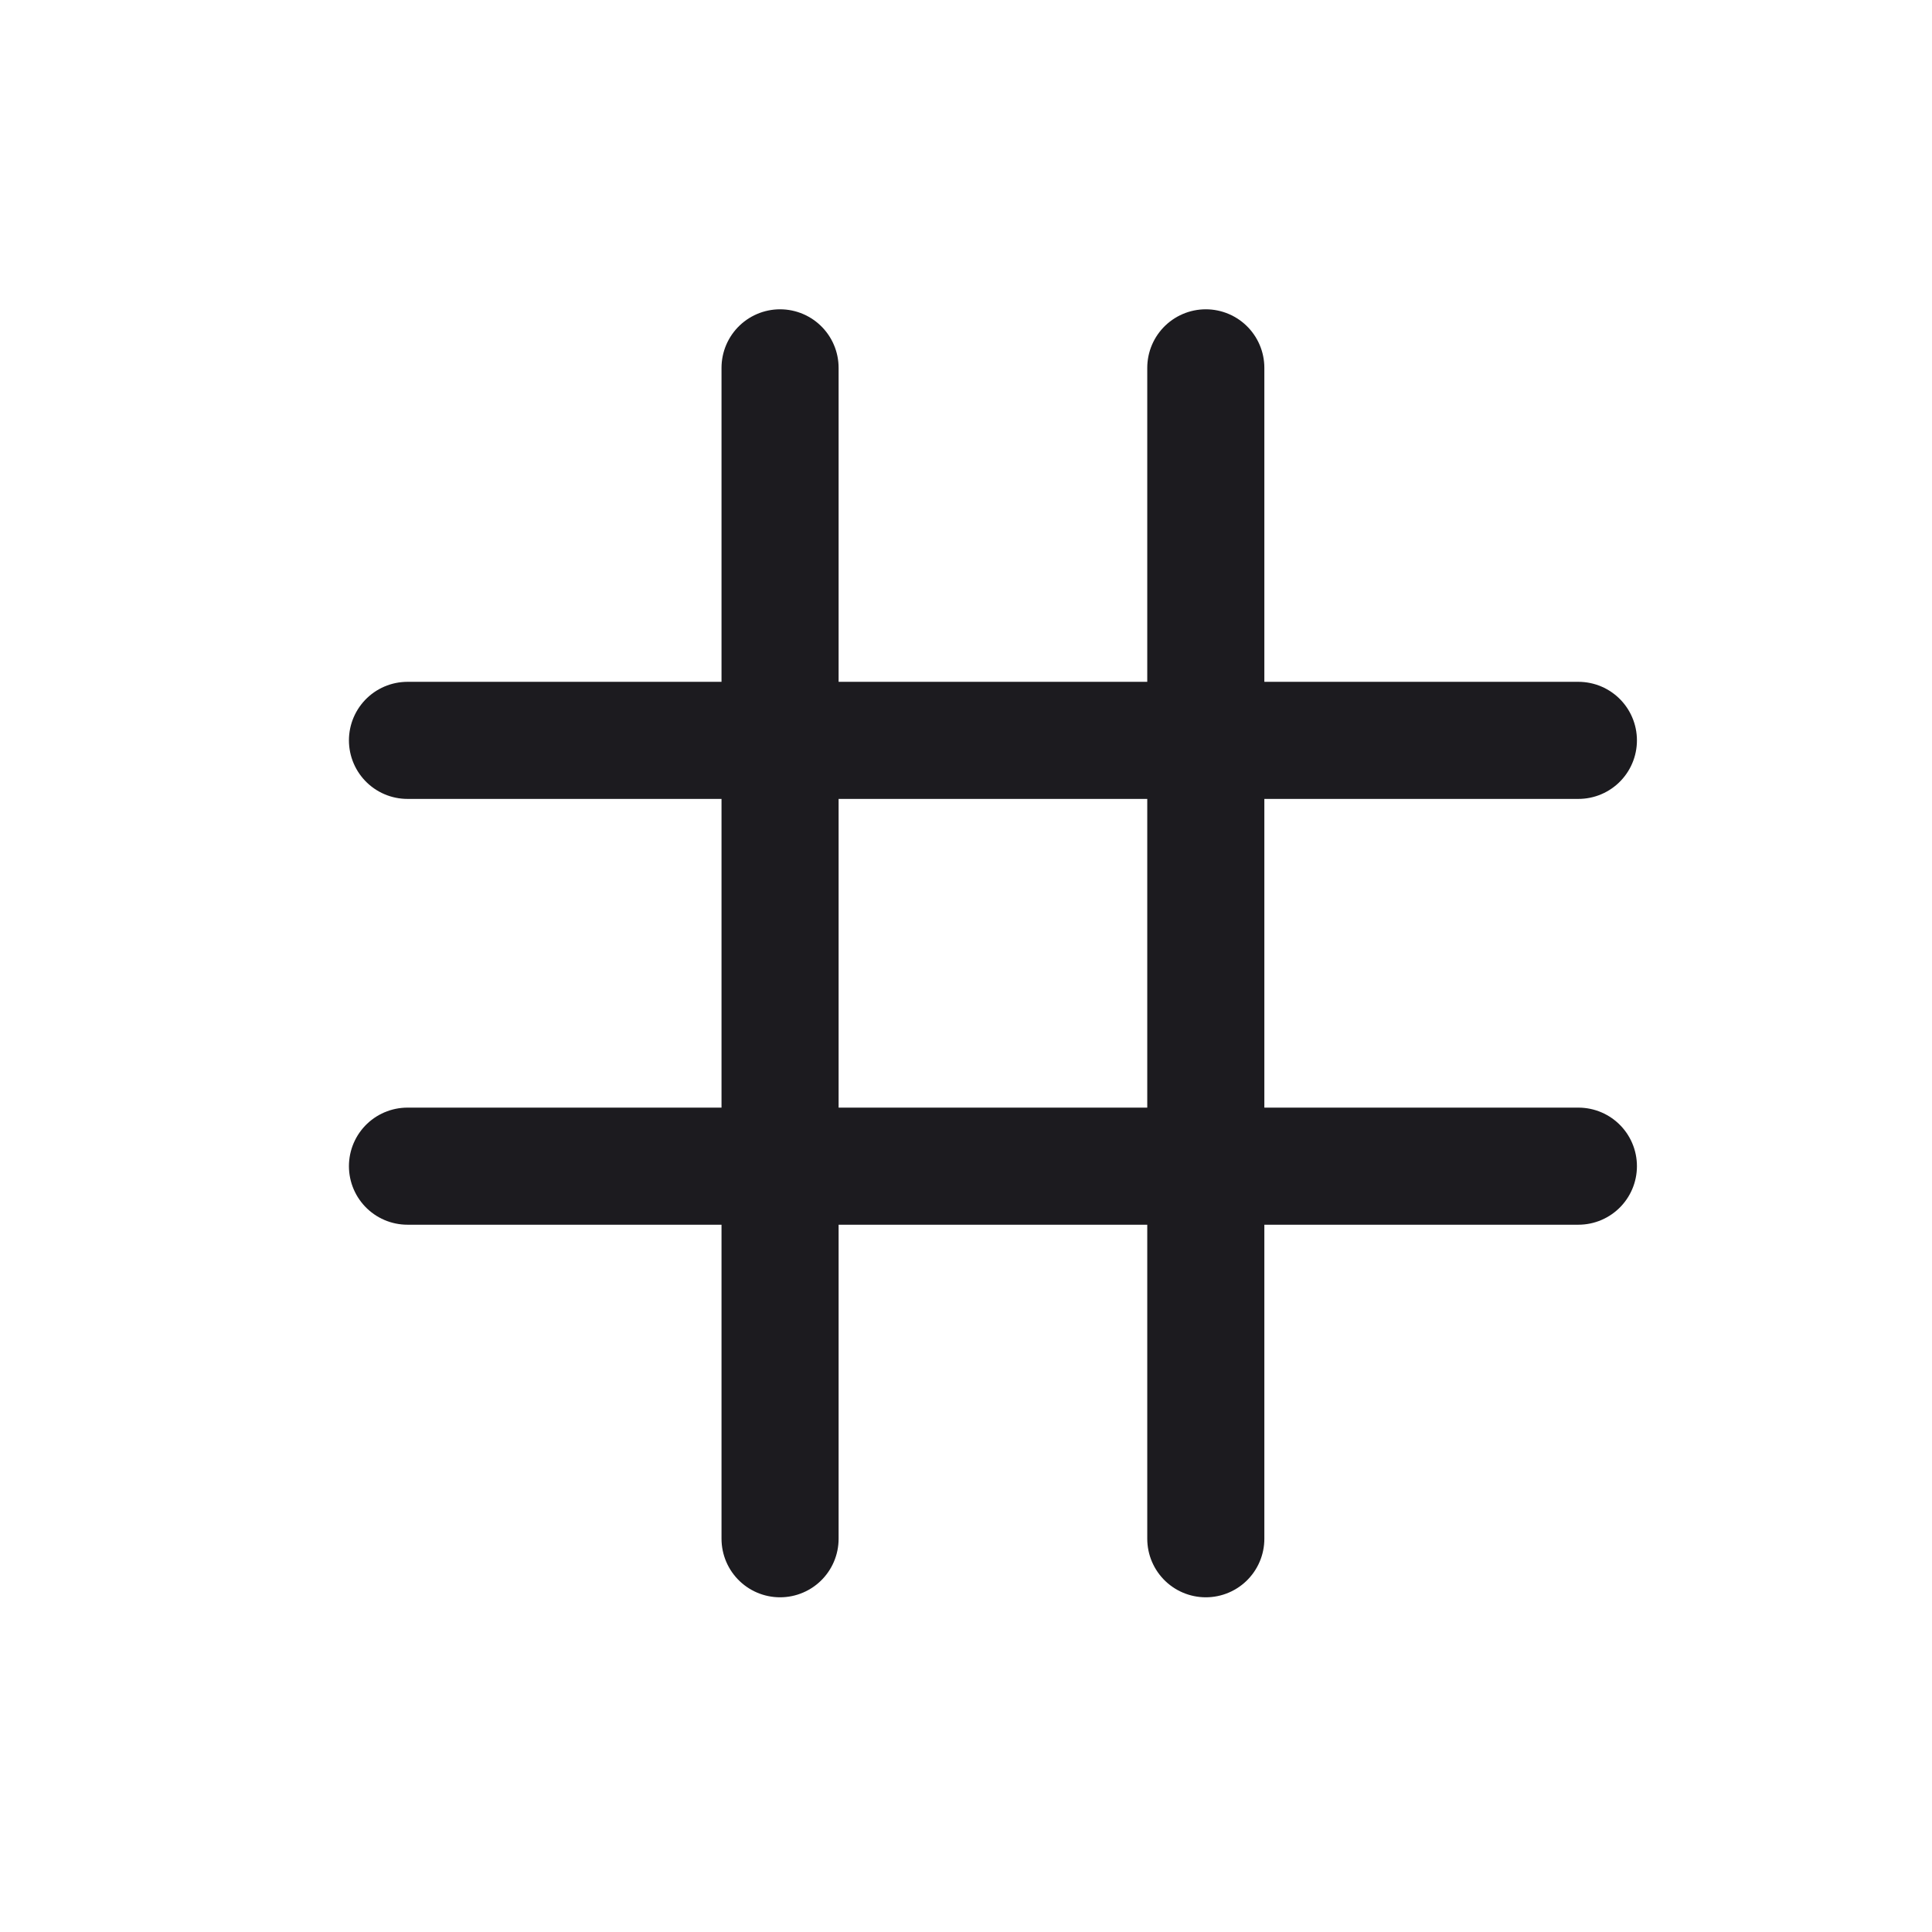 <svg width="33" height="33" viewBox="0 0 33 33" fill="none" xmlns="http://www.w3.org/2000/svg">
<path d="M6.96 12.646H26.96" stroke="#1C1B1F" stroke-width="2" stroke-linecap="round" stroke-linejoin="round"/>
<path d="M6.96 19.919H26.96" stroke="#1C1B1F" stroke-width="2" stroke-linecap="round" stroke-linejoin="round"/>
<path d="M20.596 6.283V26.283" stroke="#1C1B1F" stroke-width="2" stroke-linecap="round" stroke-linejoin="round"/>
<path d="M13.324 6.283V26.283" stroke="#1C1B1F" stroke-width="2" stroke-linecap="round" stroke-linejoin="round"/>
</svg>
